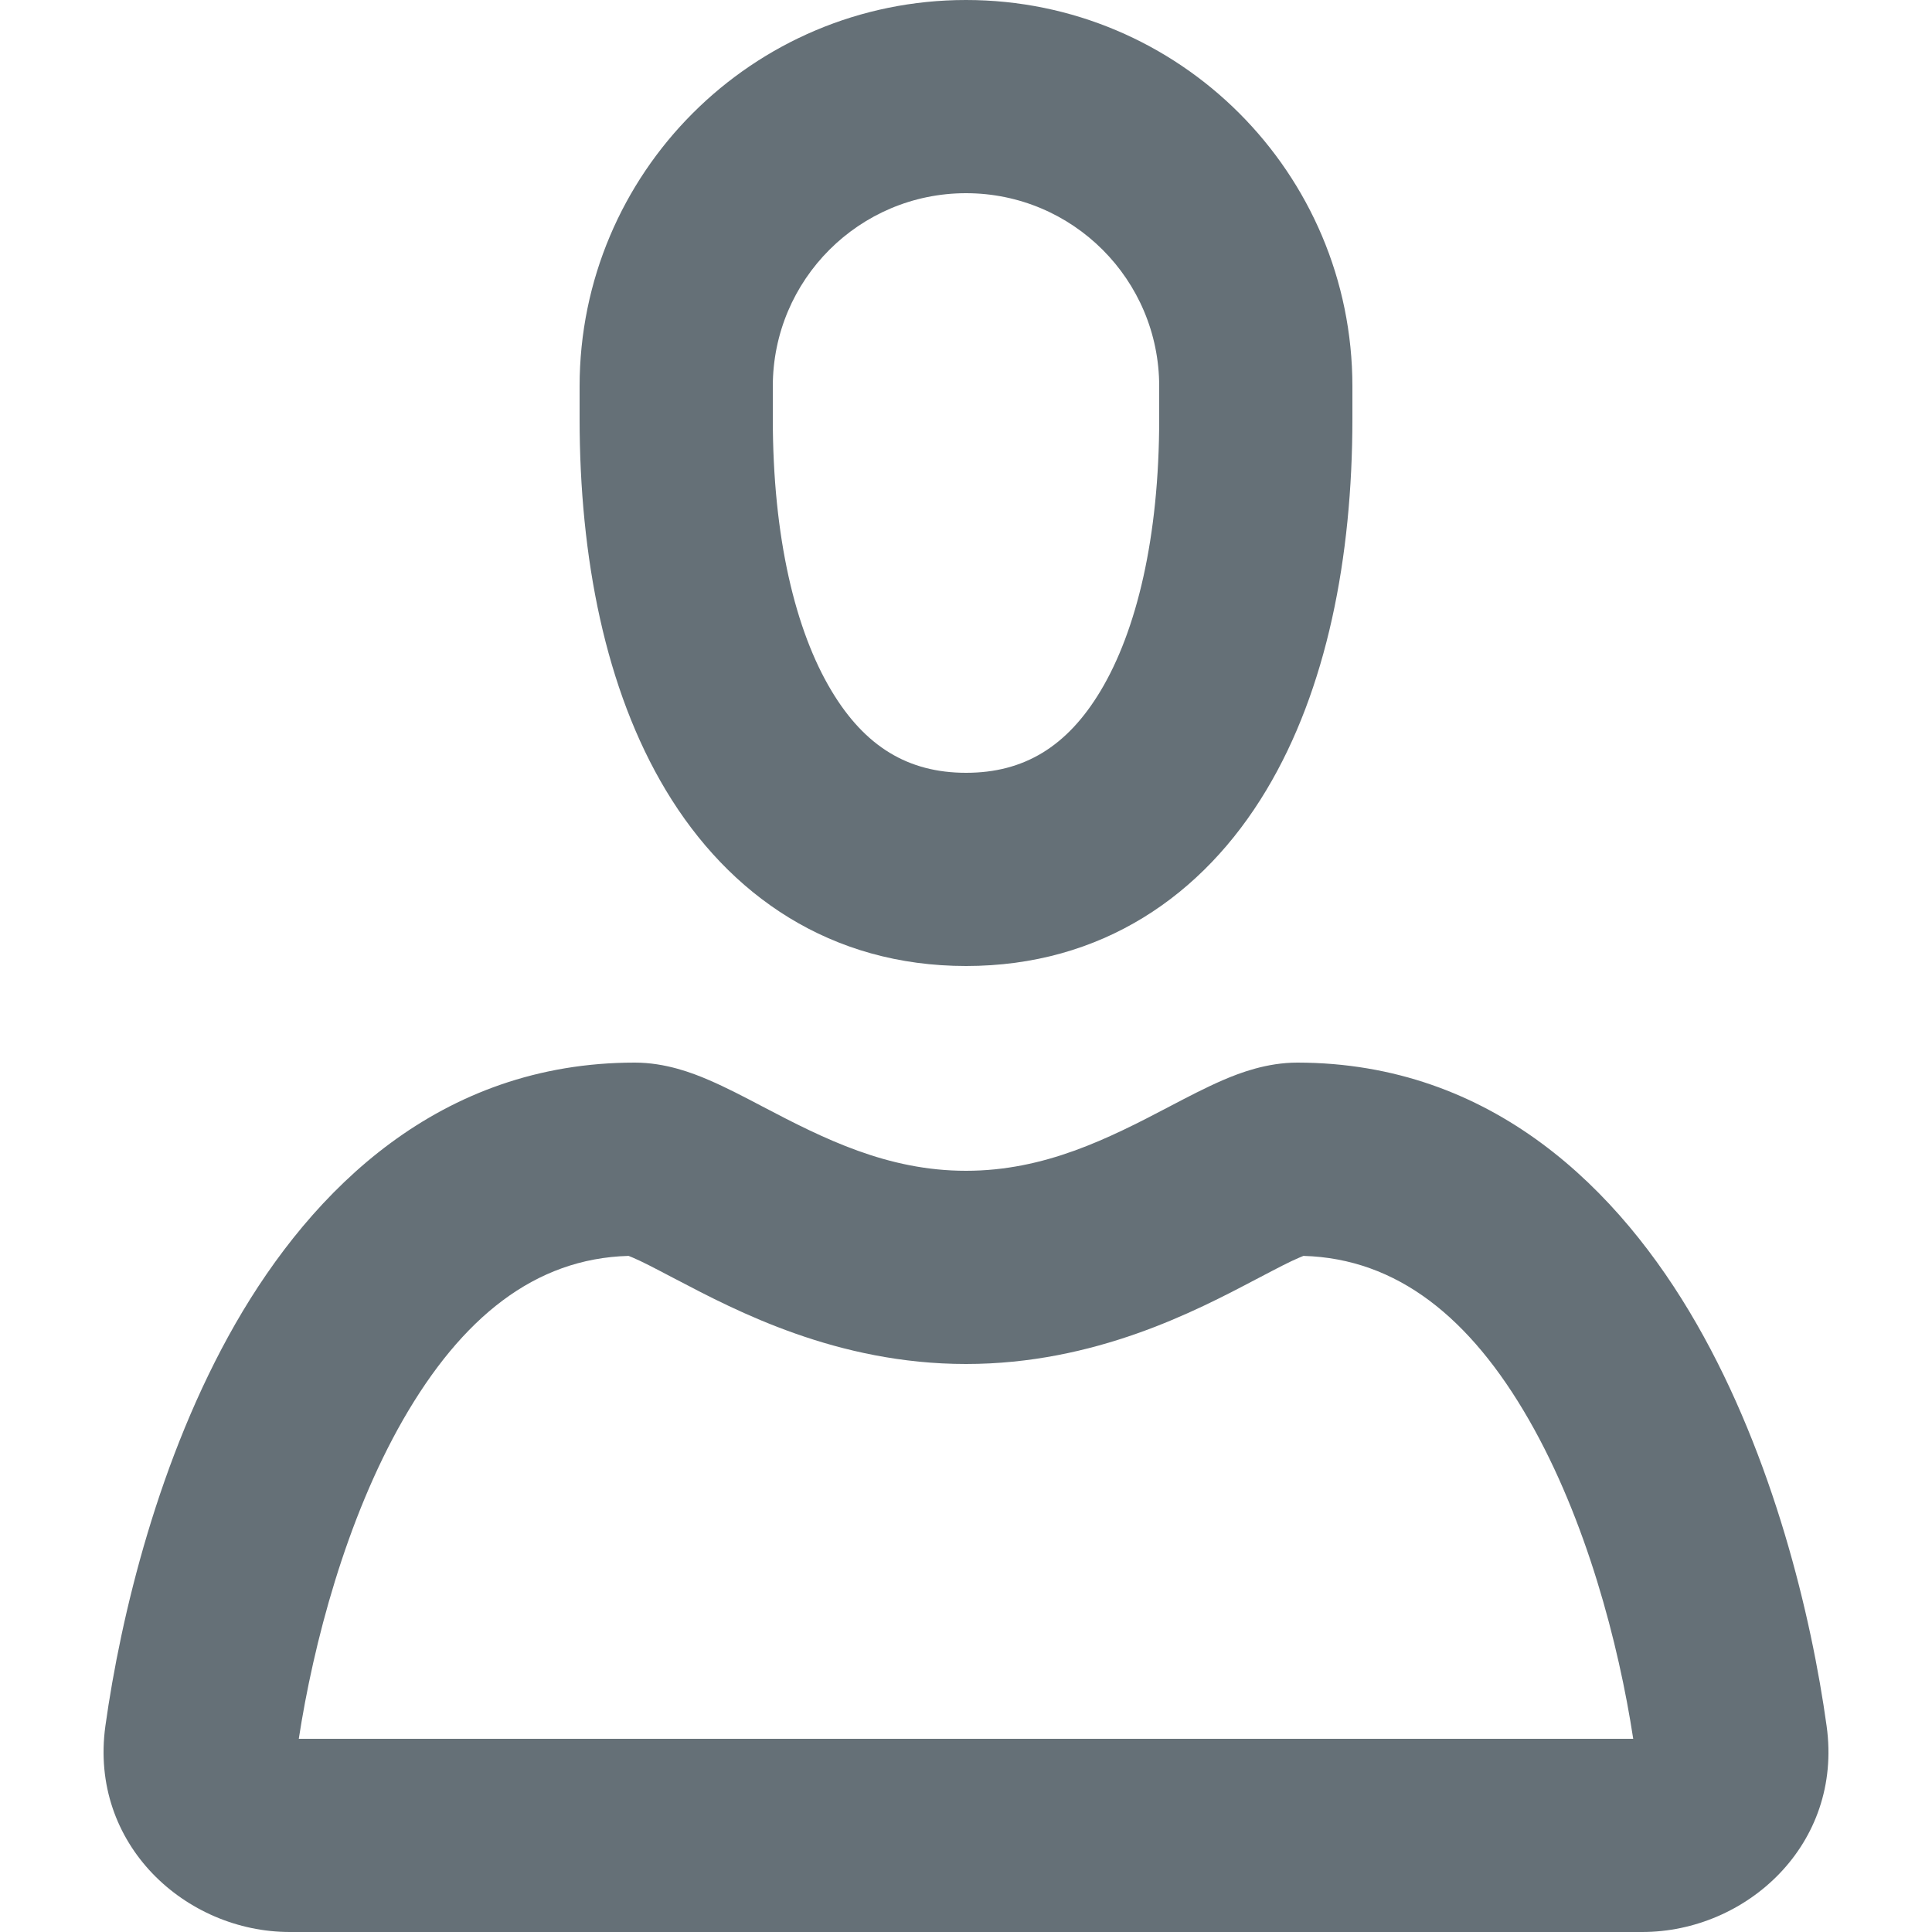 <svg width="20" height="20" viewBox="0 0 20 20" fill="none" xmlns="http://www.w3.org/2000/svg">
<g clip-path="url(#clip0_462_3528)">
<path fill-rule="evenodd" clip-rule="evenodd" d="M10 2C8.896 2 8 2.895 8 4V4.333C8 5.563 8.234 6.53 8.608 7.152C8.954 7.729 9.401 8 10.001 8C10.6 8 11.047 7.729 11.393 7.152C11.766 6.53 12 5.563 12 4.333V4C12 2.895 11.105 2 10 2ZM6 4C6 1.791 7.791 -4.23185e-05 10 7.50006e-10C12.209 4.23797e-05 14 1.791 14 4V4.333C14 5.77 13.735 7.137 13.108 8.181C12.455 9.271 11.402 10 10.001 10C8.6 10 7.547 9.271 6.893 8.181C6.266 7.137 6 5.77 6 4.333V4ZM12.663 11.18C12.835 11.106 13.114 11 13.43 11C15.449 11.002 16.768 12.318 17.563 13.704C18.358 15.089 18.751 16.728 18.909 17.867C19.08 19.094 18.078 20 17 20H3C1.923 20 0.921 19.094 1.091 17.867C1.25 16.728 1.643 15.089 2.437 13.703C3.233 12.316 4.551 11 6.572 11C6.887 11 7.166 11.106 7.337 11.18C7.517 11.257 7.709 11.358 7.875 11.445L7.894 11.455L7.429 12.34L7.894 11.455C8.528 11.788 9.187 12.12 10 12.12C10.813 12.12 11.472 11.788 12.106 11.455L12.125 11.445C12.291 11.358 12.484 11.257 12.663 11.18ZM13.452 13.018C13.352 13.06 13.228 13.125 13.036 13.226C13.024 13.232 13.013 13.238 13.001 13.244C12.376 13.573 11.335 14.12 10 14.12C8.665 14.12 7.624 13.572 6.999 13.244C6.987 13.238 6.975 13.232 6.964 13.226C6.772 13.125 6.648 13.06 6.549 13.018C6.531 13.011 6.518 13.005 6.507 13.001C5.536 13.027 4.779 13.641 4.172 14.698C3.581 15.73 3.244 17.017 3.093 18H16.907C16.757 17.017 16.42 15.731 15.828 14.699C15.222 13.642 14.464 13.028 13.493 13.001C13.482 13.005 13.469 13.011 13.452 13.018Z" fill="#657077"/>
</g>
<defs>
<clipPath id="clip0_462_3528">
<rect width="20" height="20" fill="white"/>
</clipPath>
</defs>
</svg>
